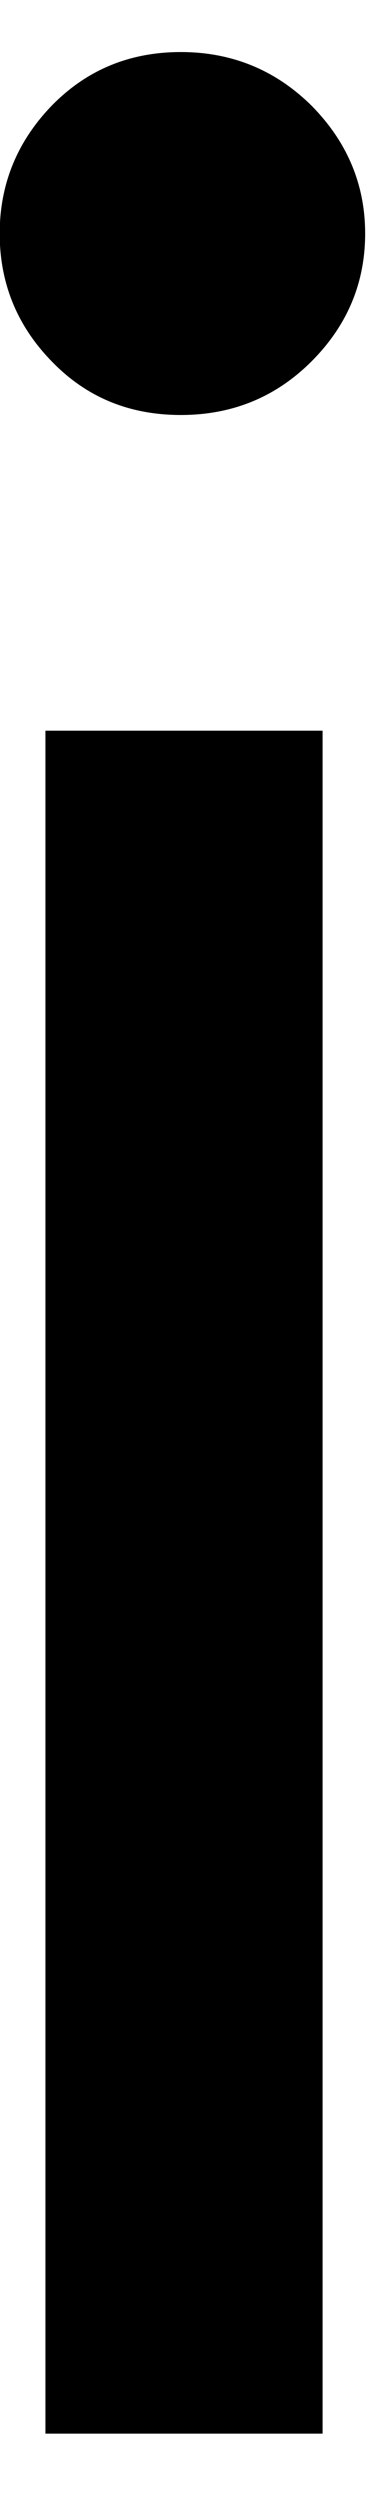 <svg width="5" height="33" viewBox="0 0 5 33" fill="none" xmlns="http://www.w3.org/2000/svg">
<path d="M0.601 9.645H4.267V32.124H0.601V9.645ZM2.392 5.478C1.71 5.478 1.142 5.244 0.684 4.77C0.226 4.301 -0.004 3.739 -0.004 3.083C-0.004 2.432 0.226 1.869 0.684 1.395C1.142 0.926 1.71 0.687 2.392 0.687C3.069 0.687 3.647 0.926 4.121 1.395C4.59 1.869 4.83 2.432 4.83 3.083C4.83 3.739 4.59 4.301 4.121 4.77C3.647 5.244 3.069 5.478 2.392 5.478Z" fill="black"/>
</svg>
